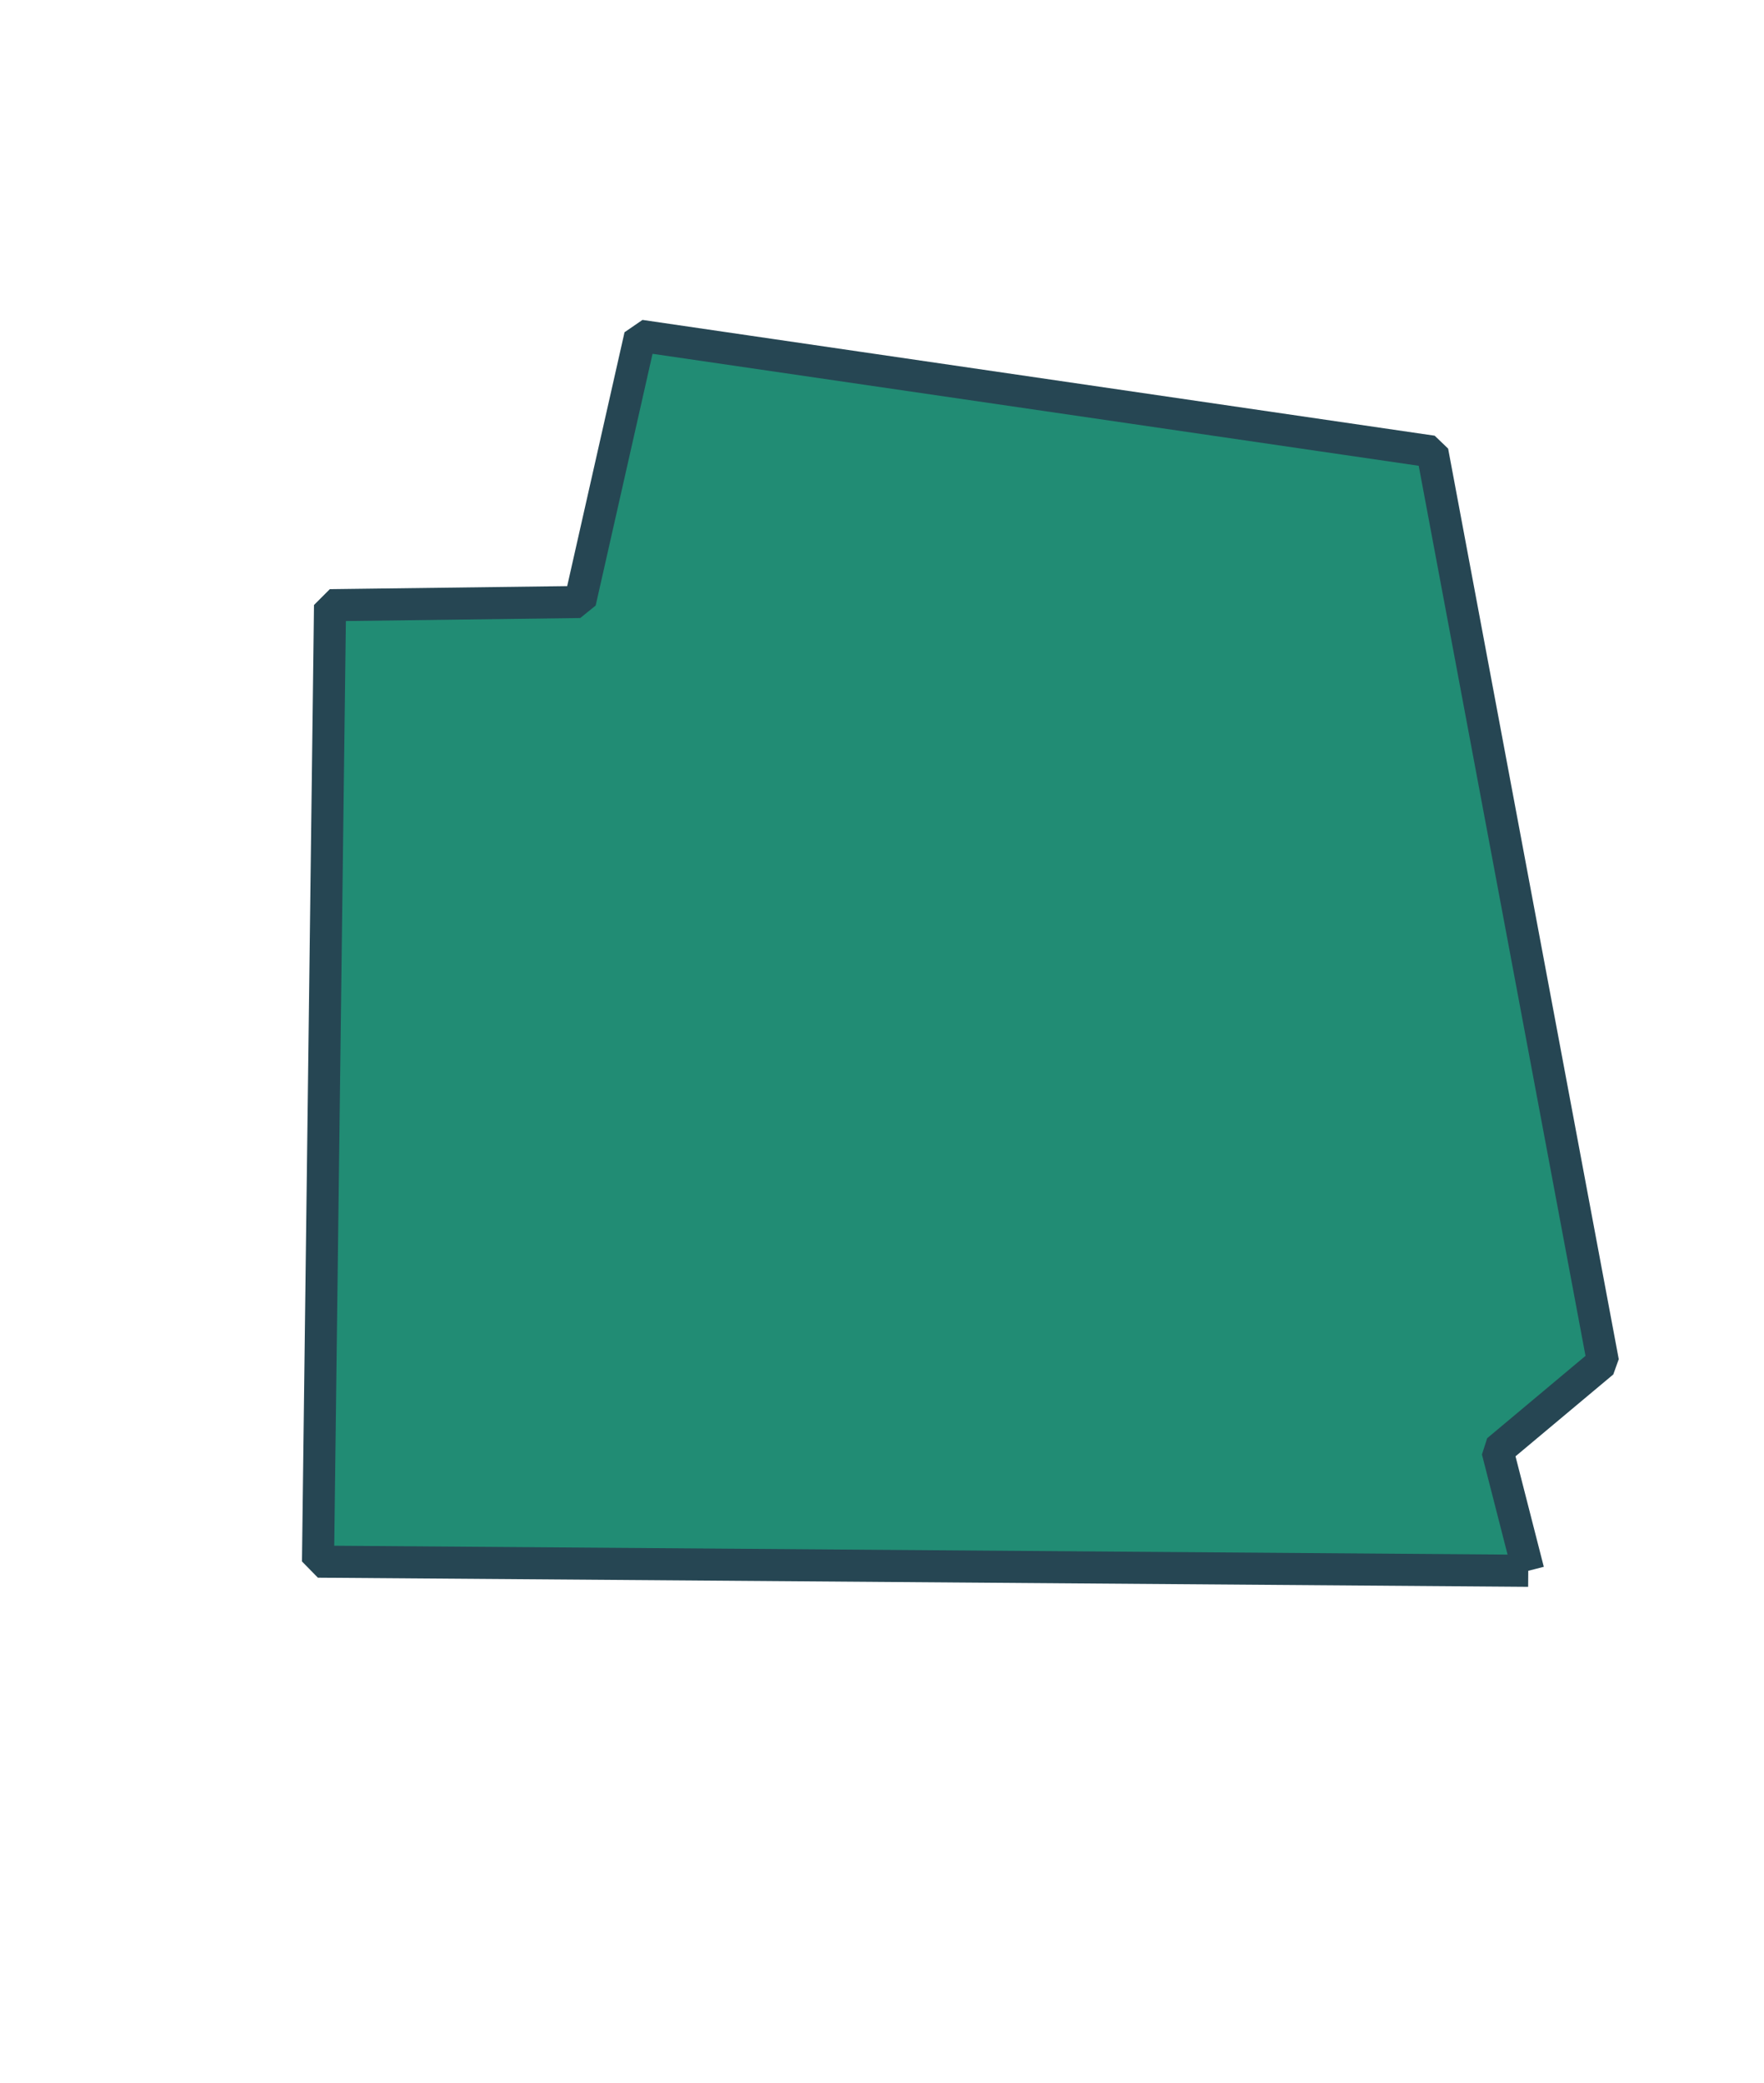 <svg xmlns="http://www.w3.org/2000/svg" xmlns:xlink="http://www.w3.org/1999/xlink" x="0px" y="0px" width="620.843px"
    height="733.026px" viewBox="102 326 11 11">

    <style xmlns="http://www.w3.org/2000/svg">
        svg {
            filter: drop-shadow(2px 3px 0px rgb(176 136 98 / 1));
        }
    </style>

    <polyline id="san francisco" fill="#218c74" stroke-width="0.2" stroke="#264653" stroke-miterlimit="1"
        points="111.53,334.801     103.983,334.744 104.058,328.78 105.617,328.76 105.992,327.1 110.932,327.822 111.996,333.5 111.338,334.051 111.53,334.801       " />

</svg>